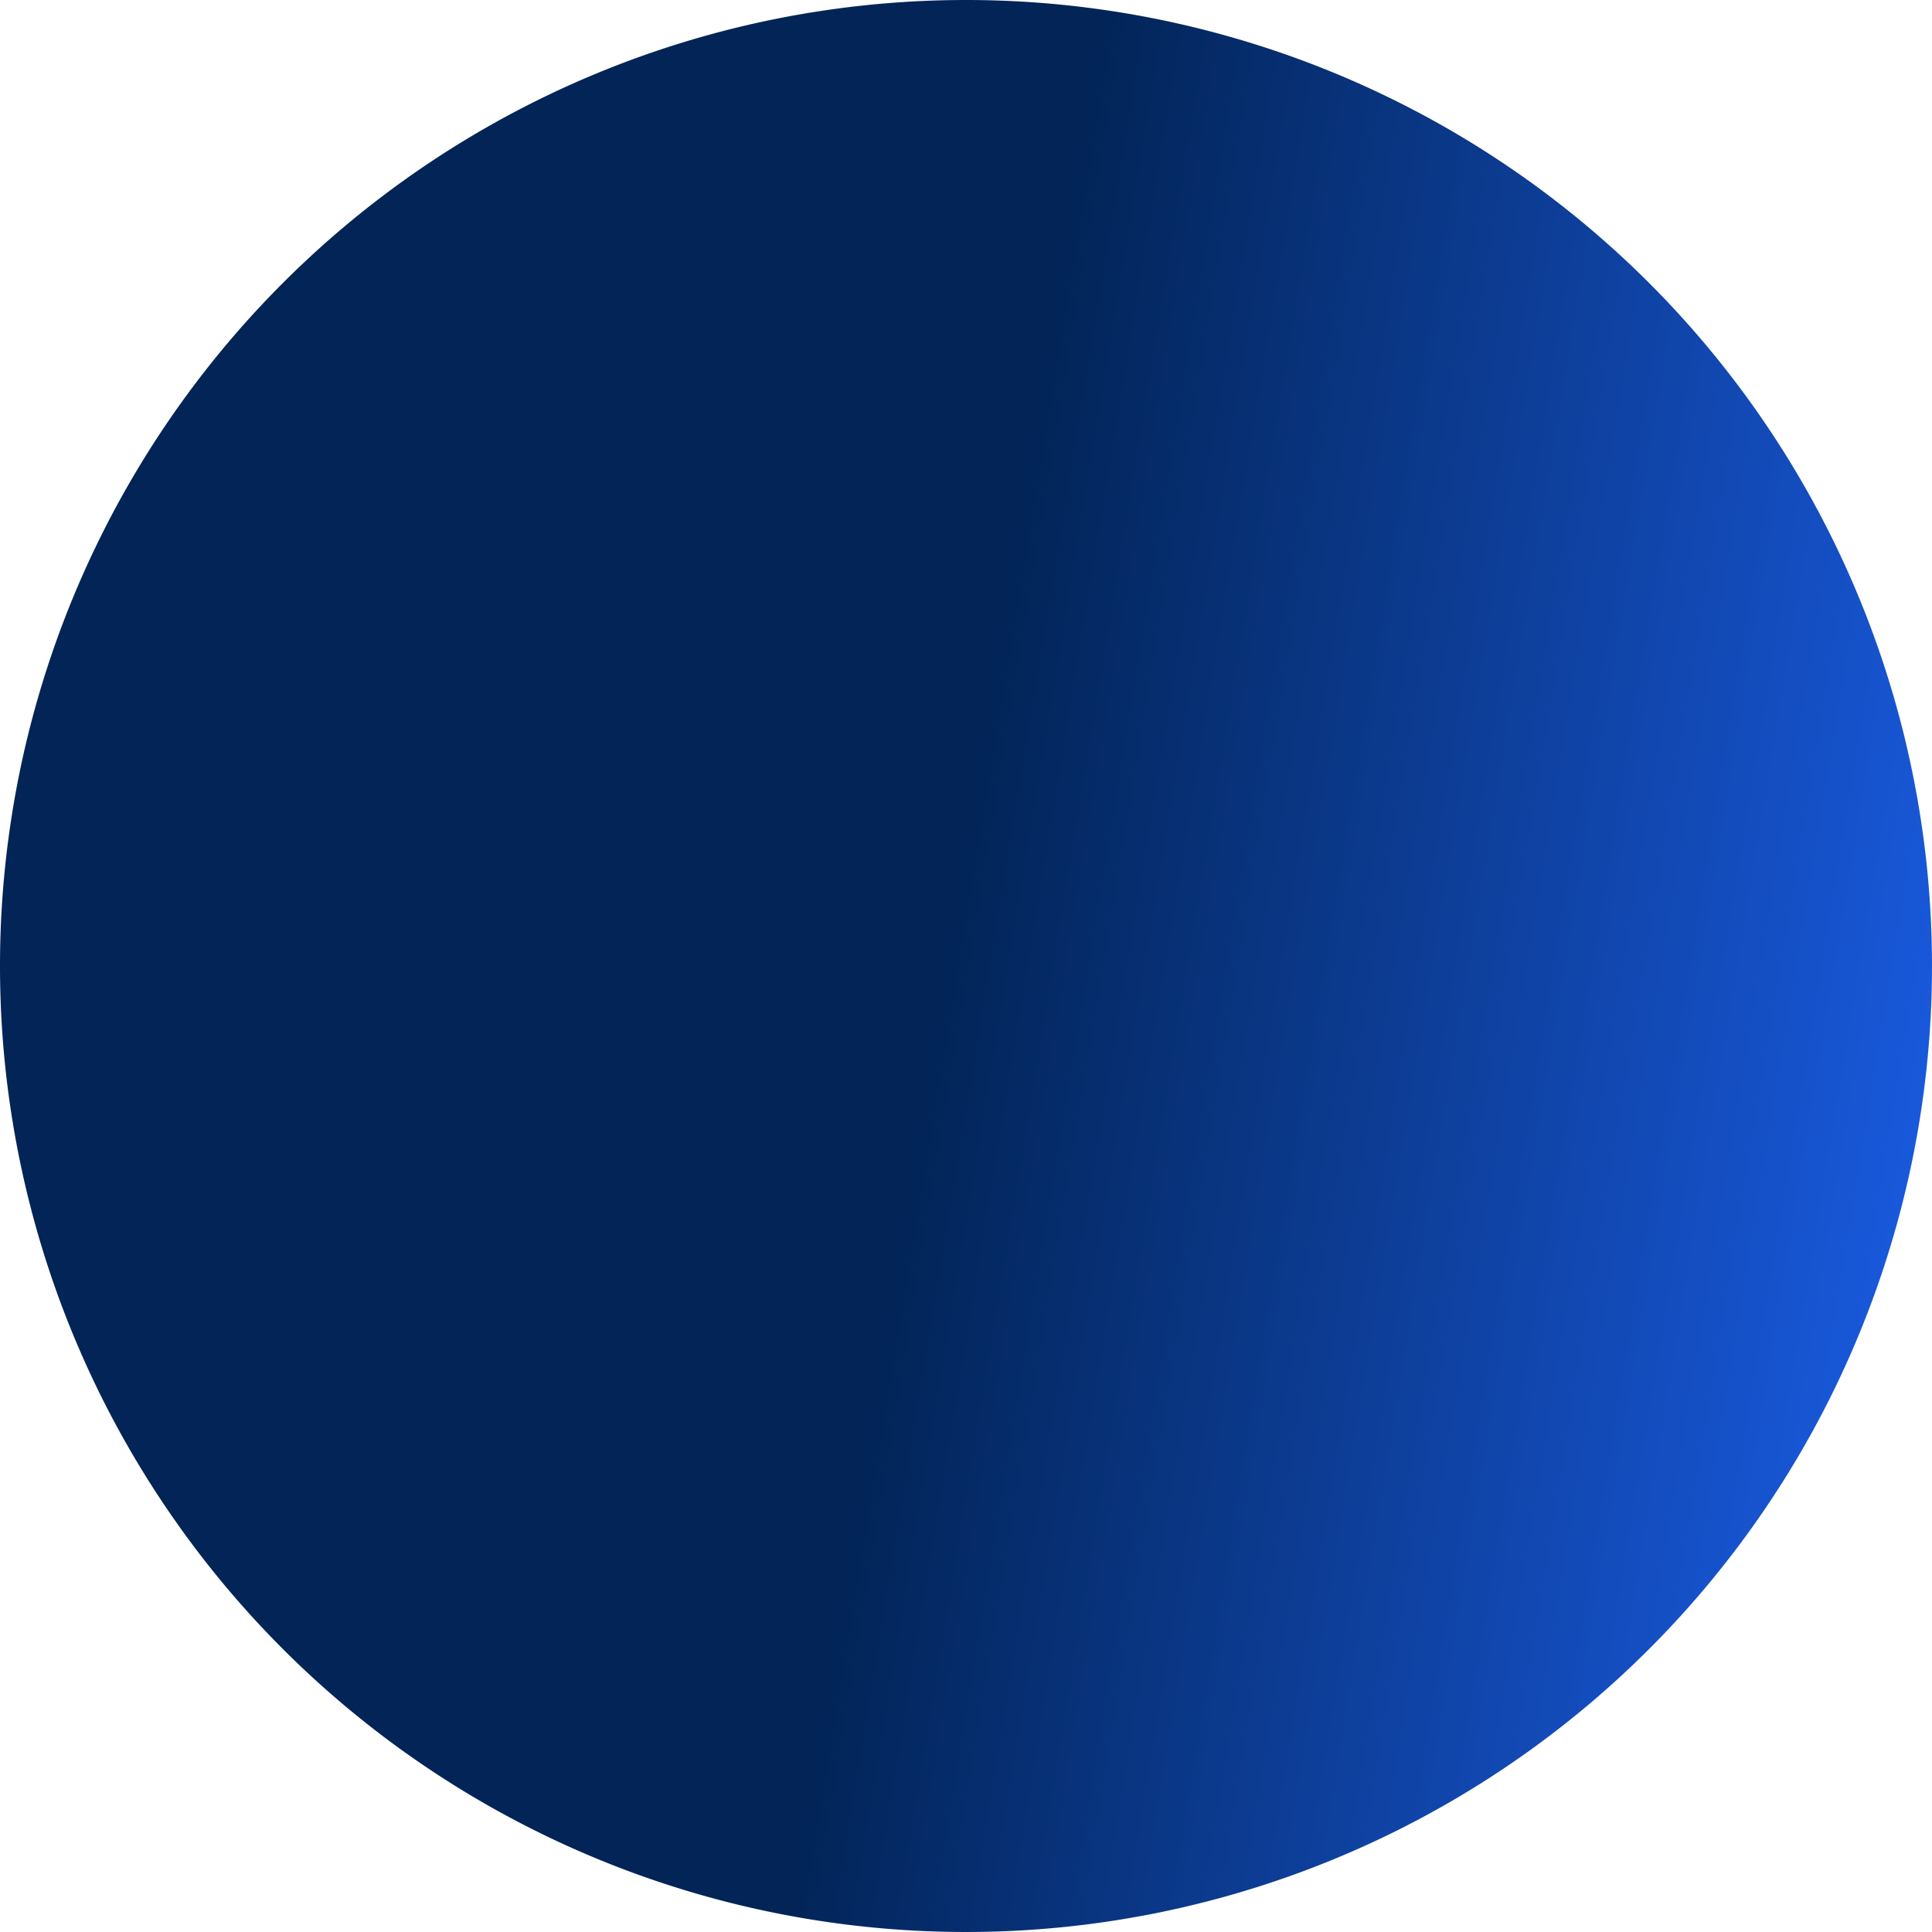 <svg xmlns="http://www.w3.org/2000/svg" xmlns:xlink="http://www.w3.org/1999/xlink" width="158" height="158" viewBox="0 0 158 158">
  <defs>
    <linearGradient id="linear-gradient" x1="0.5" y1="0.418" x2="1" y2="0.5" gradientUnits="objectBoundingBox">
      <stop offset="0" stop-color="#022457"/>
      <stop offset="1" stop-color="#1858da"/>
    </linearGradient>
  </defs>
  <path id="Path_11049" data-name="Path 11049" d="M79,0A79,79,0,1,1,0,79,79,79,0,0,1,79,0Z" fill="url(#linear-gradient)"/>
</svg>
